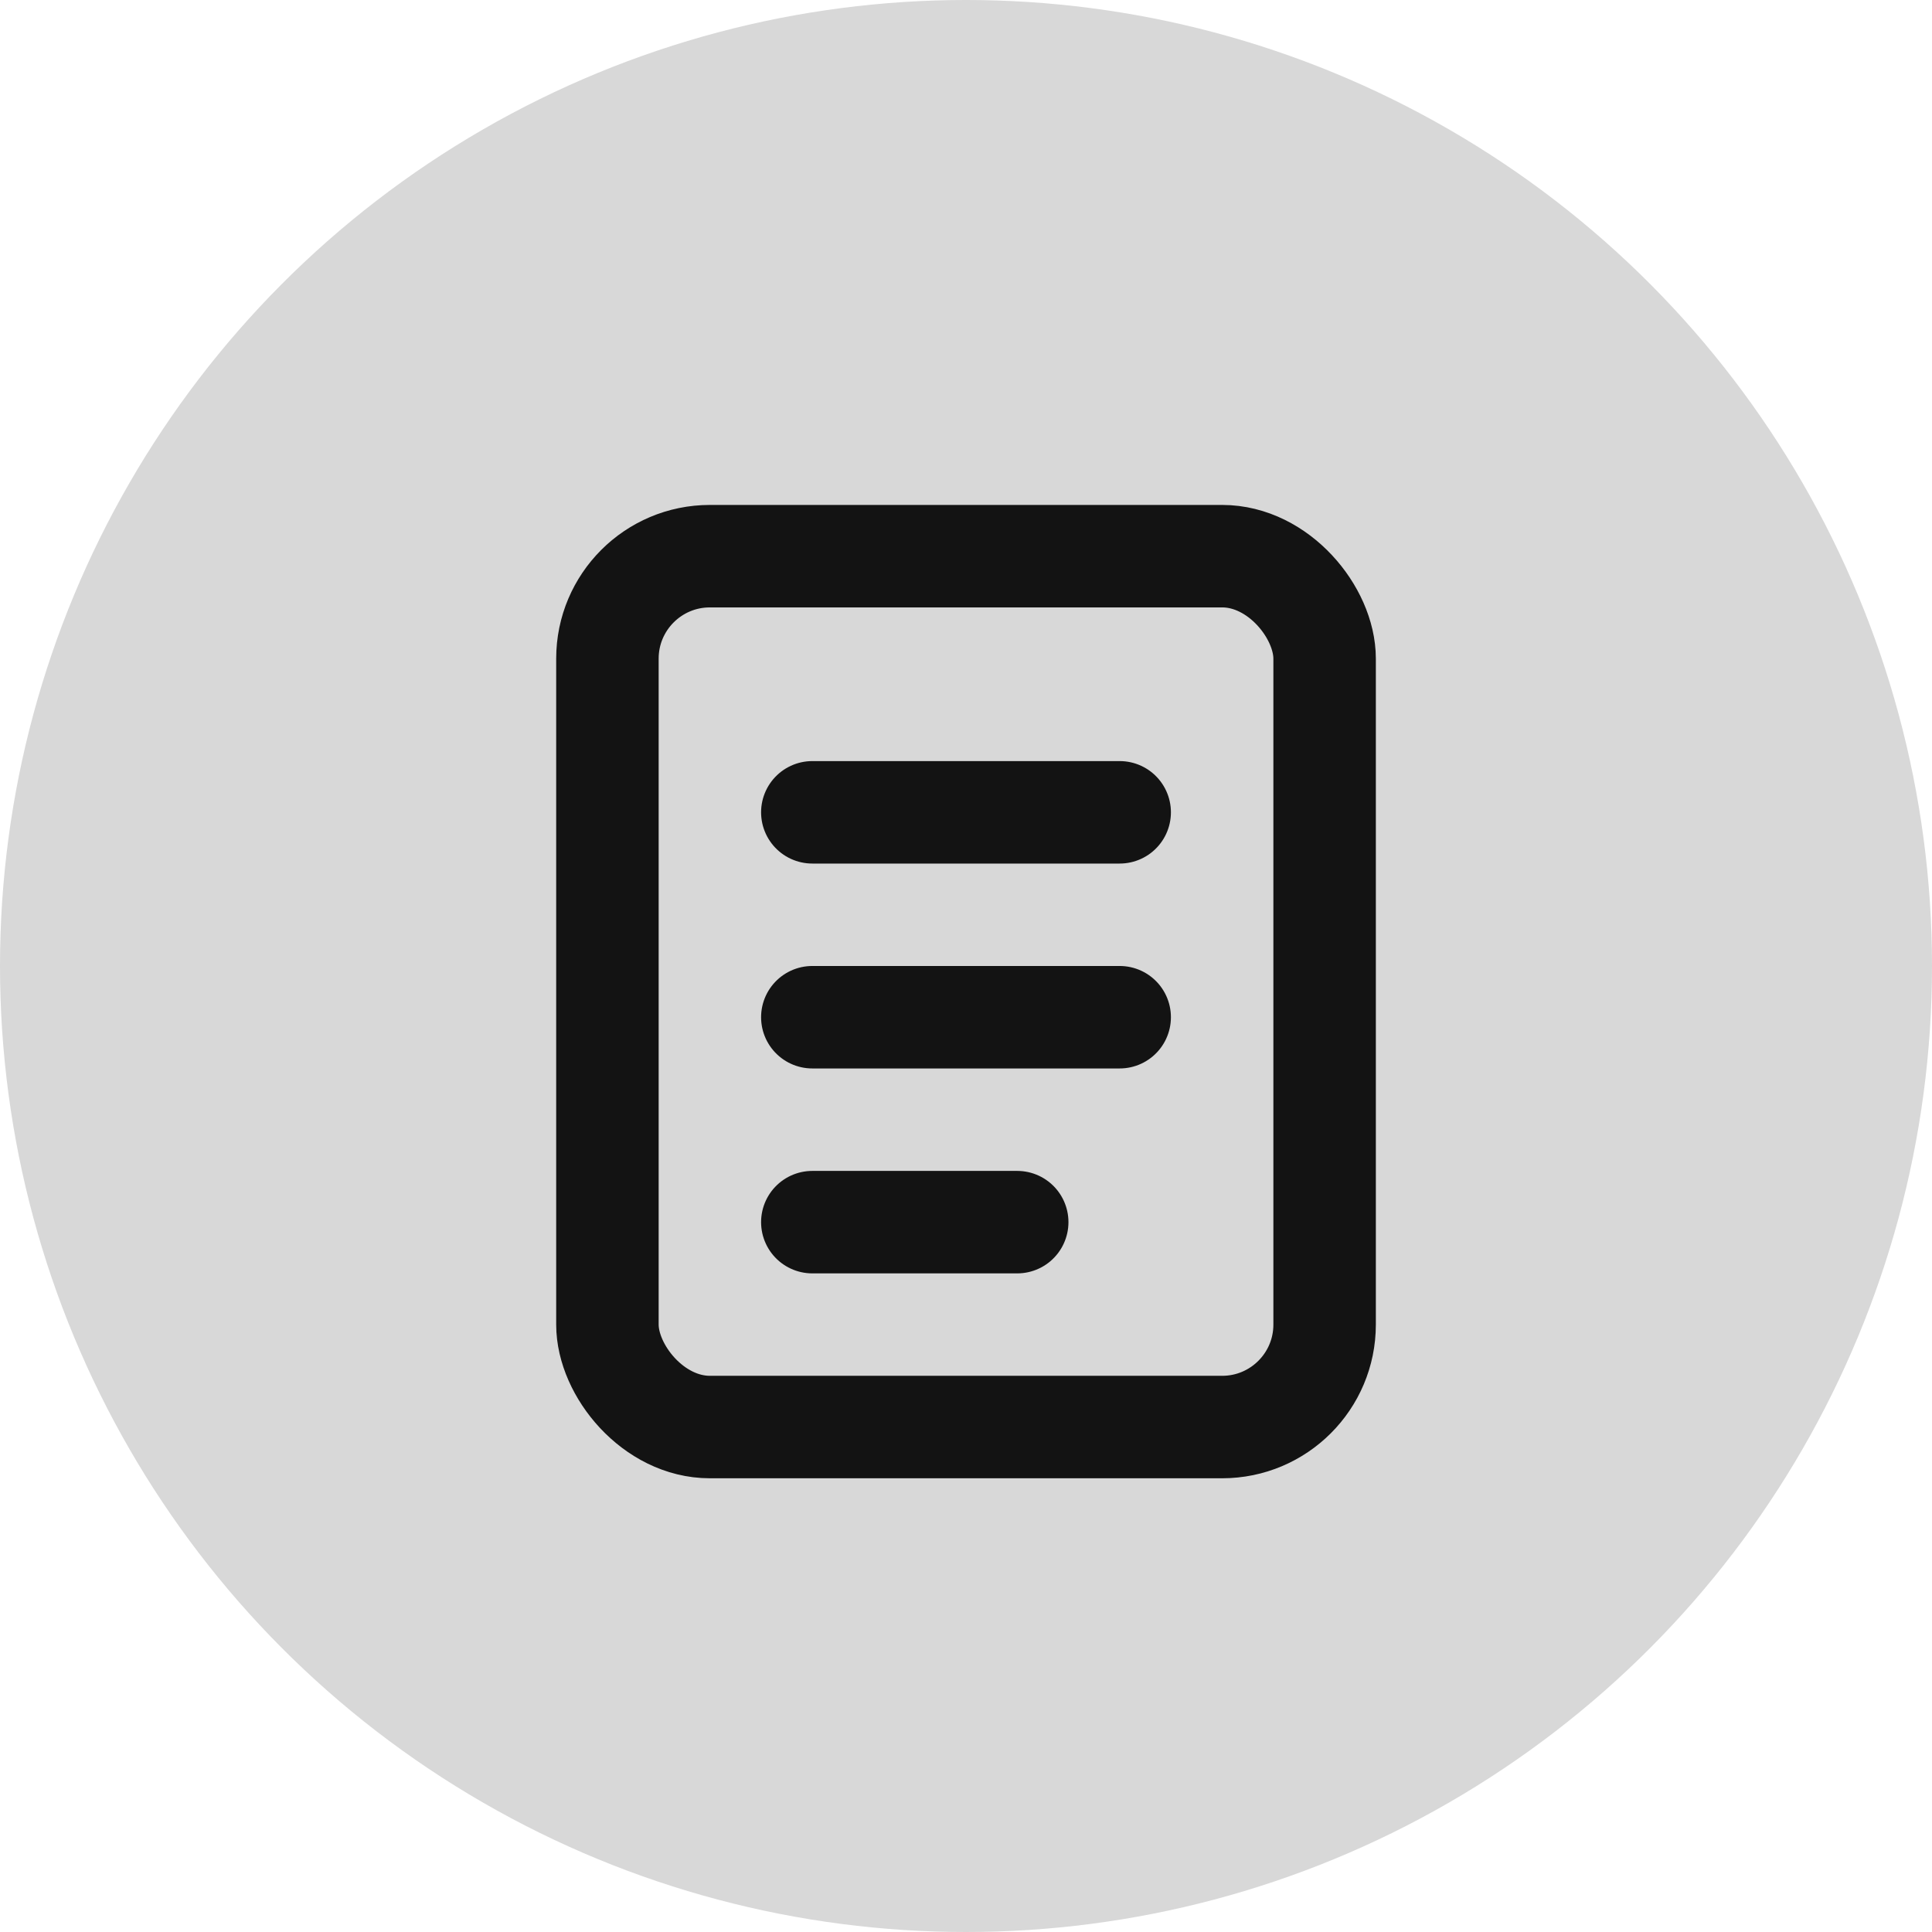 <svg width="55" height="55" viewBox="0 0 55 55" fill="none" xmlns="http://www.w3.org/2000/svg">
<circle cx="27.5" cy="27.5" r="27.5" fill="#D8D8D8"/>
<rect x="17.292" y="15.833" width="20.417" height="24.792" rx="2.917" stroke="#131313" stroke-width="2.917"/>
<path d="M23.125 23.125H31.875" stroke="#131313" stroke-width="2.917" stroke-linecap="round"/>
<path d="M23.125 28.958H31.875" stroke="#131313" stroke-width="2.917" stroke-linecap="round"/>
<path d="M23.125 34.792H28.958" stroke="#131313" stroke-width="2.917" stroke-linecap="round"/>
</svg>
